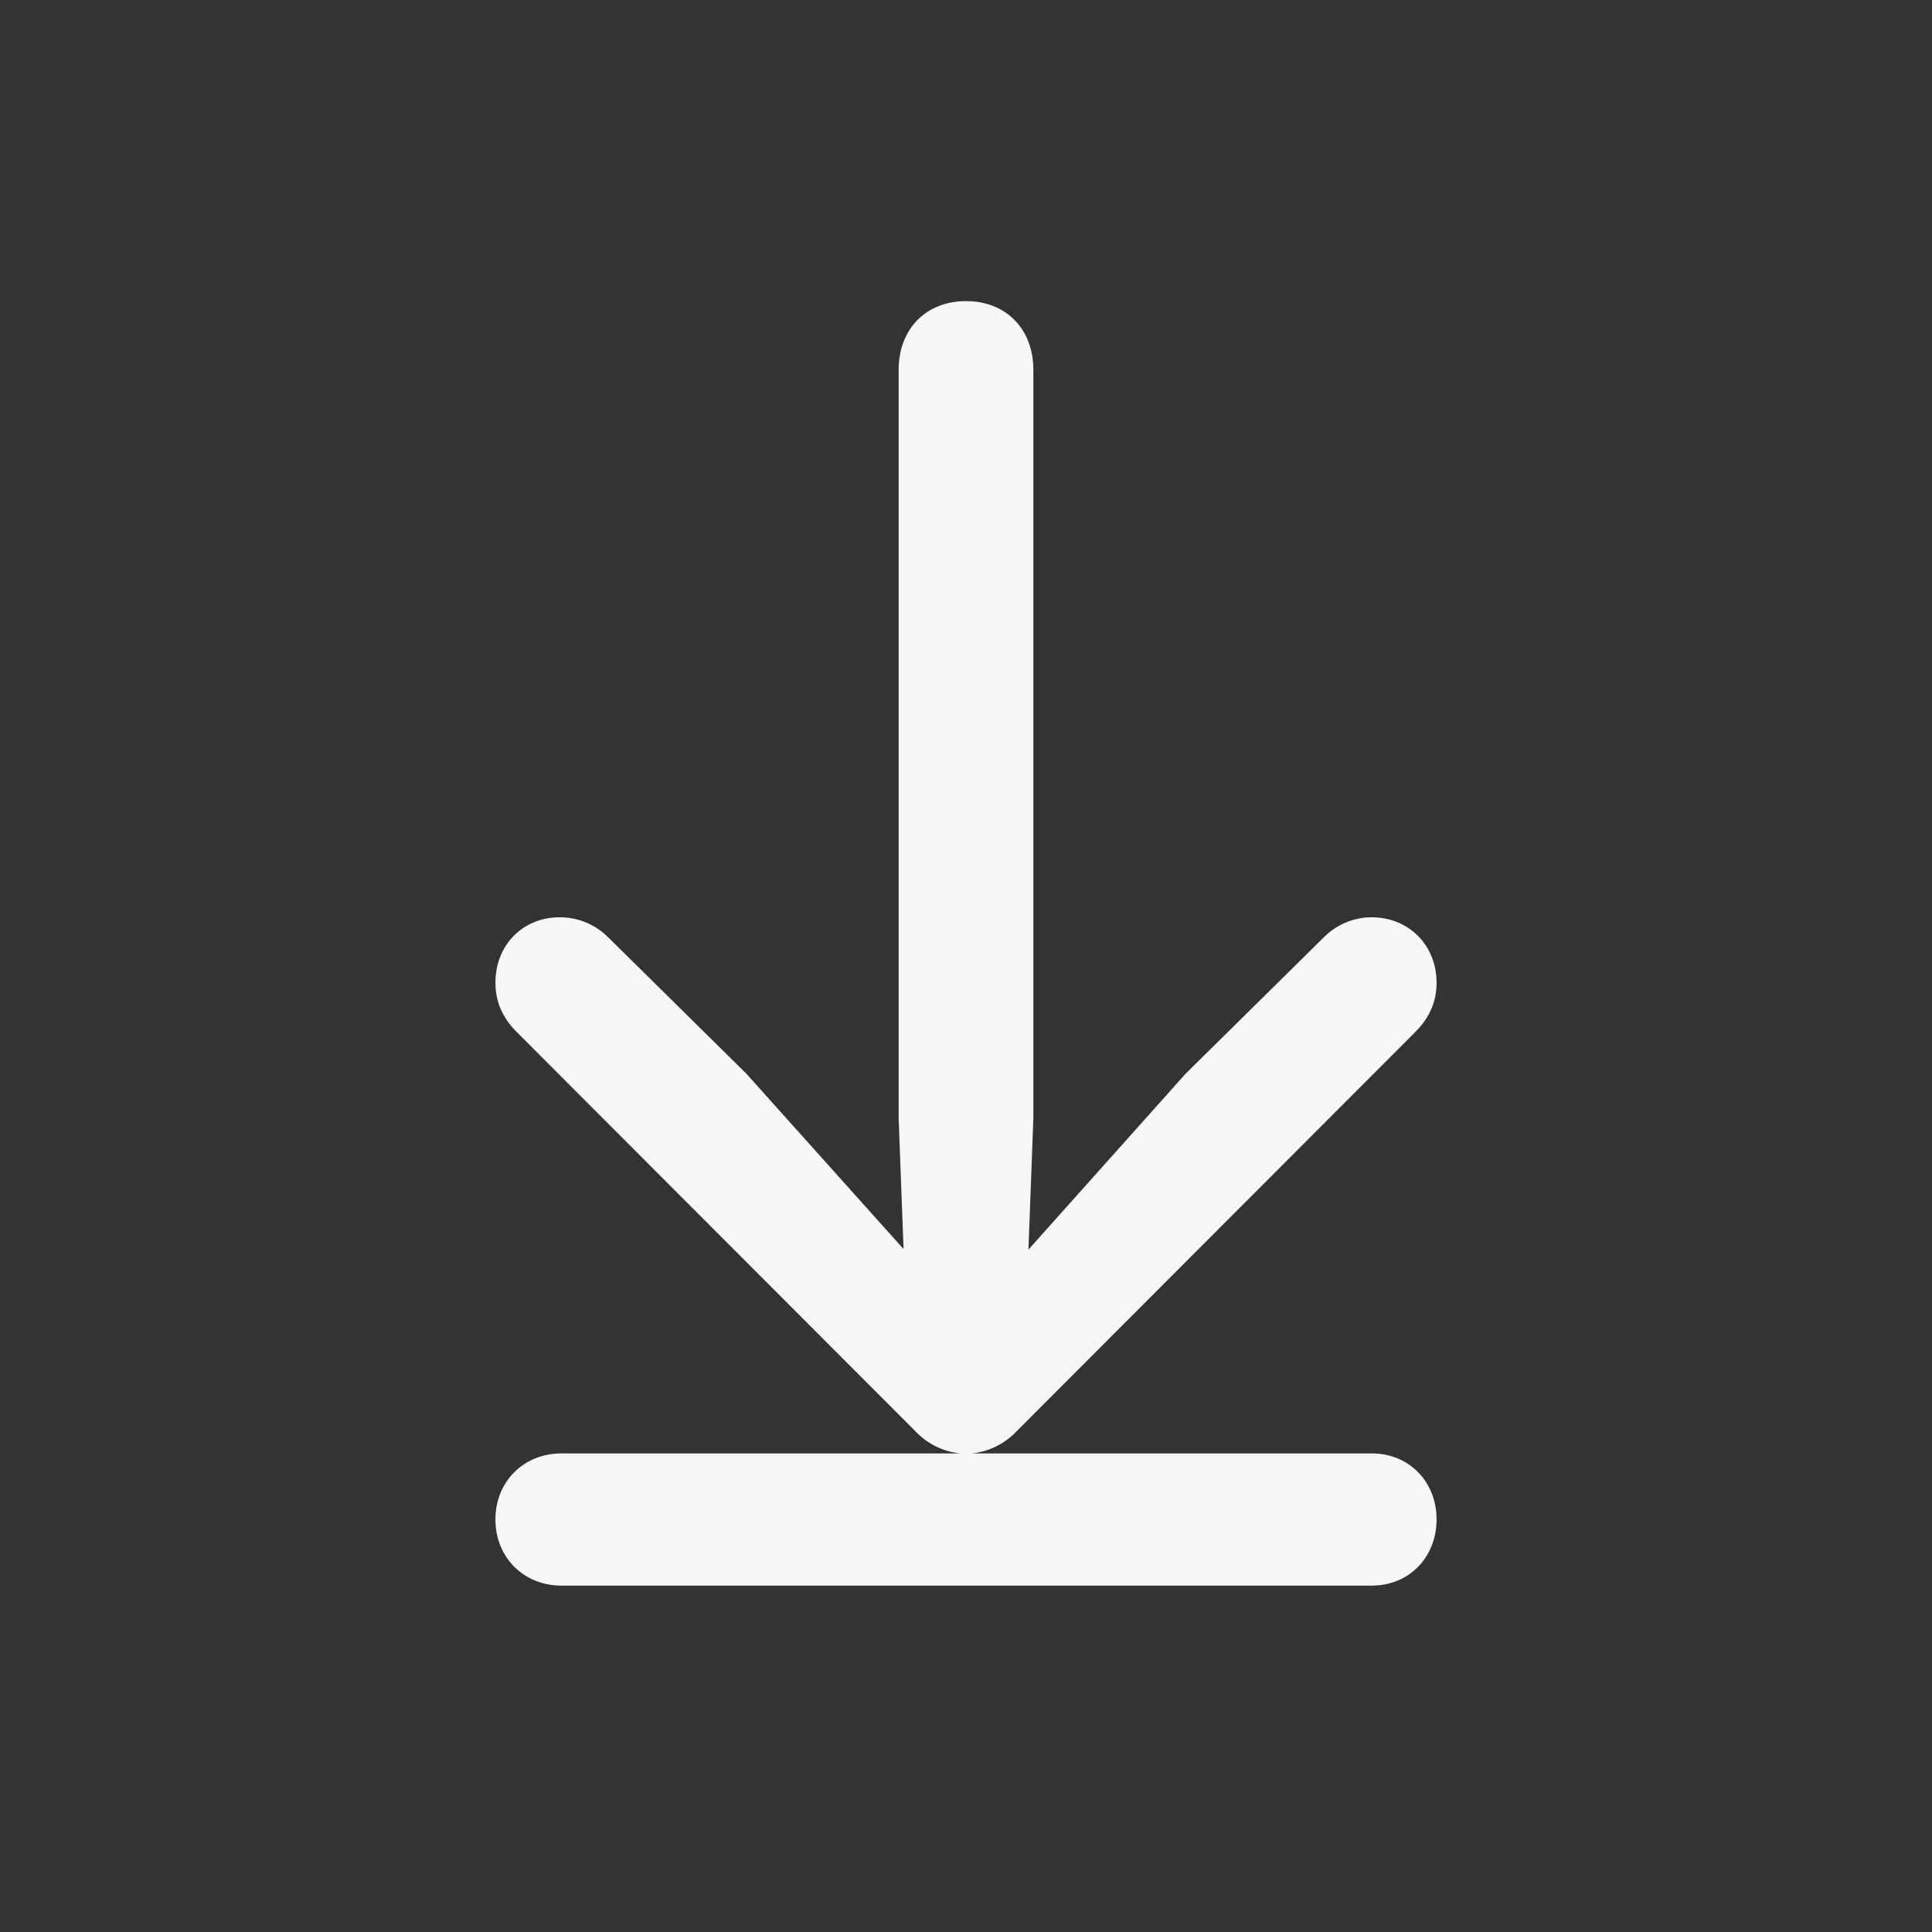 <svg width="28" height="28" viewBox="0 0 28 28" fill="none" xmlns="http://www.w3.org/2000/svg">
<rect x="0" y="0" width="28" height="28" fill="#333333" stroke="none"/>
<path d="M20.82 22.021C20.82 21.477 20.425 21.064 19.88 21.064L14.088 21.064C14.325 21.037 14.554 20.932 14.729 20.747L20.513 14.955C20.724 14.744 20.82 14.507 20.82 14.243C20.82 13.698 20.416 13.294 19.88 13.294C19.607 13.294 19.361 13.408 19.186 13.584L17.182 15.562L14.905 18.11L14.976 16.212L14.976 5.357C14.976 4.769 14.58 4.364 14 4.364C13.42 4.364 13.024 4.769 13.024 5.357L13.024 16.212L13.095 18.102L10.818 15.562L8.814 13.584C8.639 13.408 8.393 13.294 8.111 13.294C7.575 13.294 7.18 13.698 7.18 14.243C7.18 14.507 7.276 14.744 7.487 14.955L13.271 20.747C13.446 20.932 13.675 21.037 13.912 21.064L8.138 21.064C7.584 21.064 7.18 21.477 7.18 22.021C7.18 22.566 7.584 22.98 8.138 22.98L19.88 22.98C20.425 22.98 20.82 22.566 20.82 22.021Z" fill="#F6F6F6"/>
</svg>
